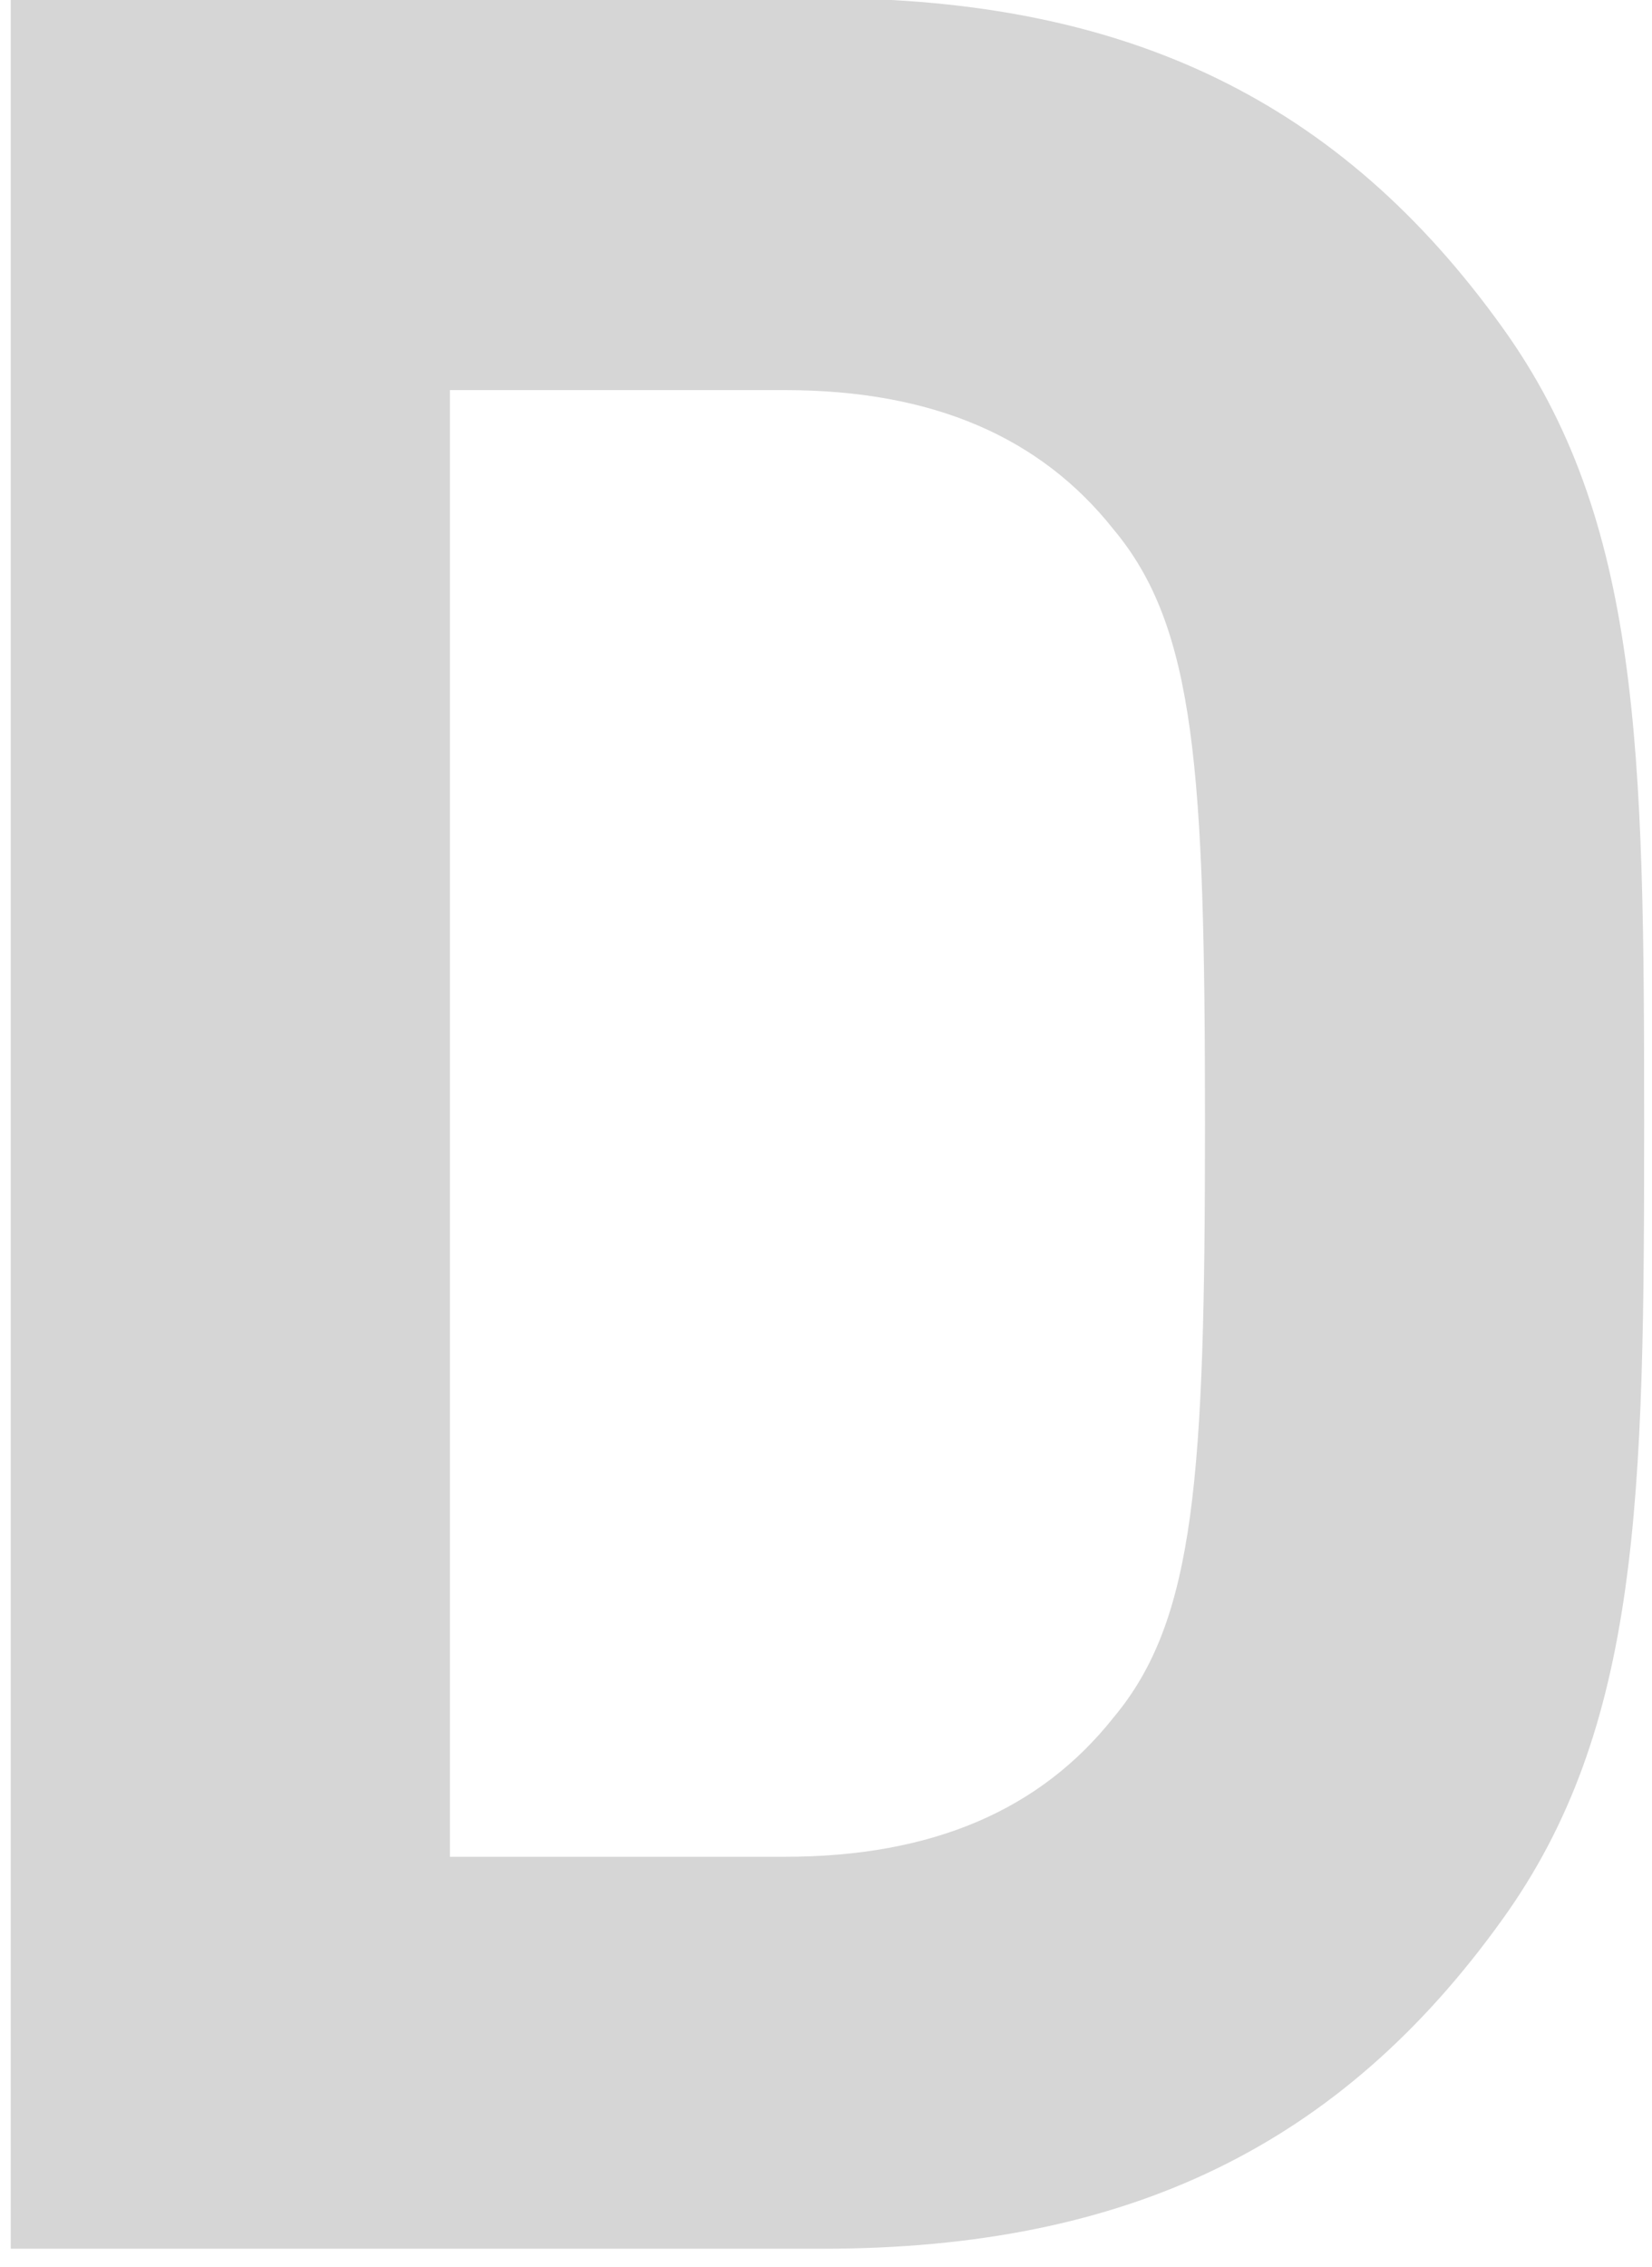 <svg id="Layer_1" data-name="Layer 1" xmlns="http://www.w3.org/2000/svg" viewBox="0 0 366.02 502"><defs><style>.cls-1{fill:#d6d6d6;}</style></defs><title>Artboard 5</title><path class="cls-1" d="M332.78,425.19c-35.7,49.7-82.6,72.8-150.5,72.8H2.38V-.41h179.9c67.9,0,114.8,23.1,150.5,72.8,30.8,42.7,31.5,93.8,31.5,176.4S363.58,382.49,332.78,425.19Zm-86.1-308c-16.1-20.3-39.9-30.8-72.8-30.8H99.68v324.8h74.2c32.9,0,56.7-10.5,72.8-30.8,18.2-21.7,20.3-53.2,20.3-131.6S264.88,138.89,246.68,117.19Z"/></svg>